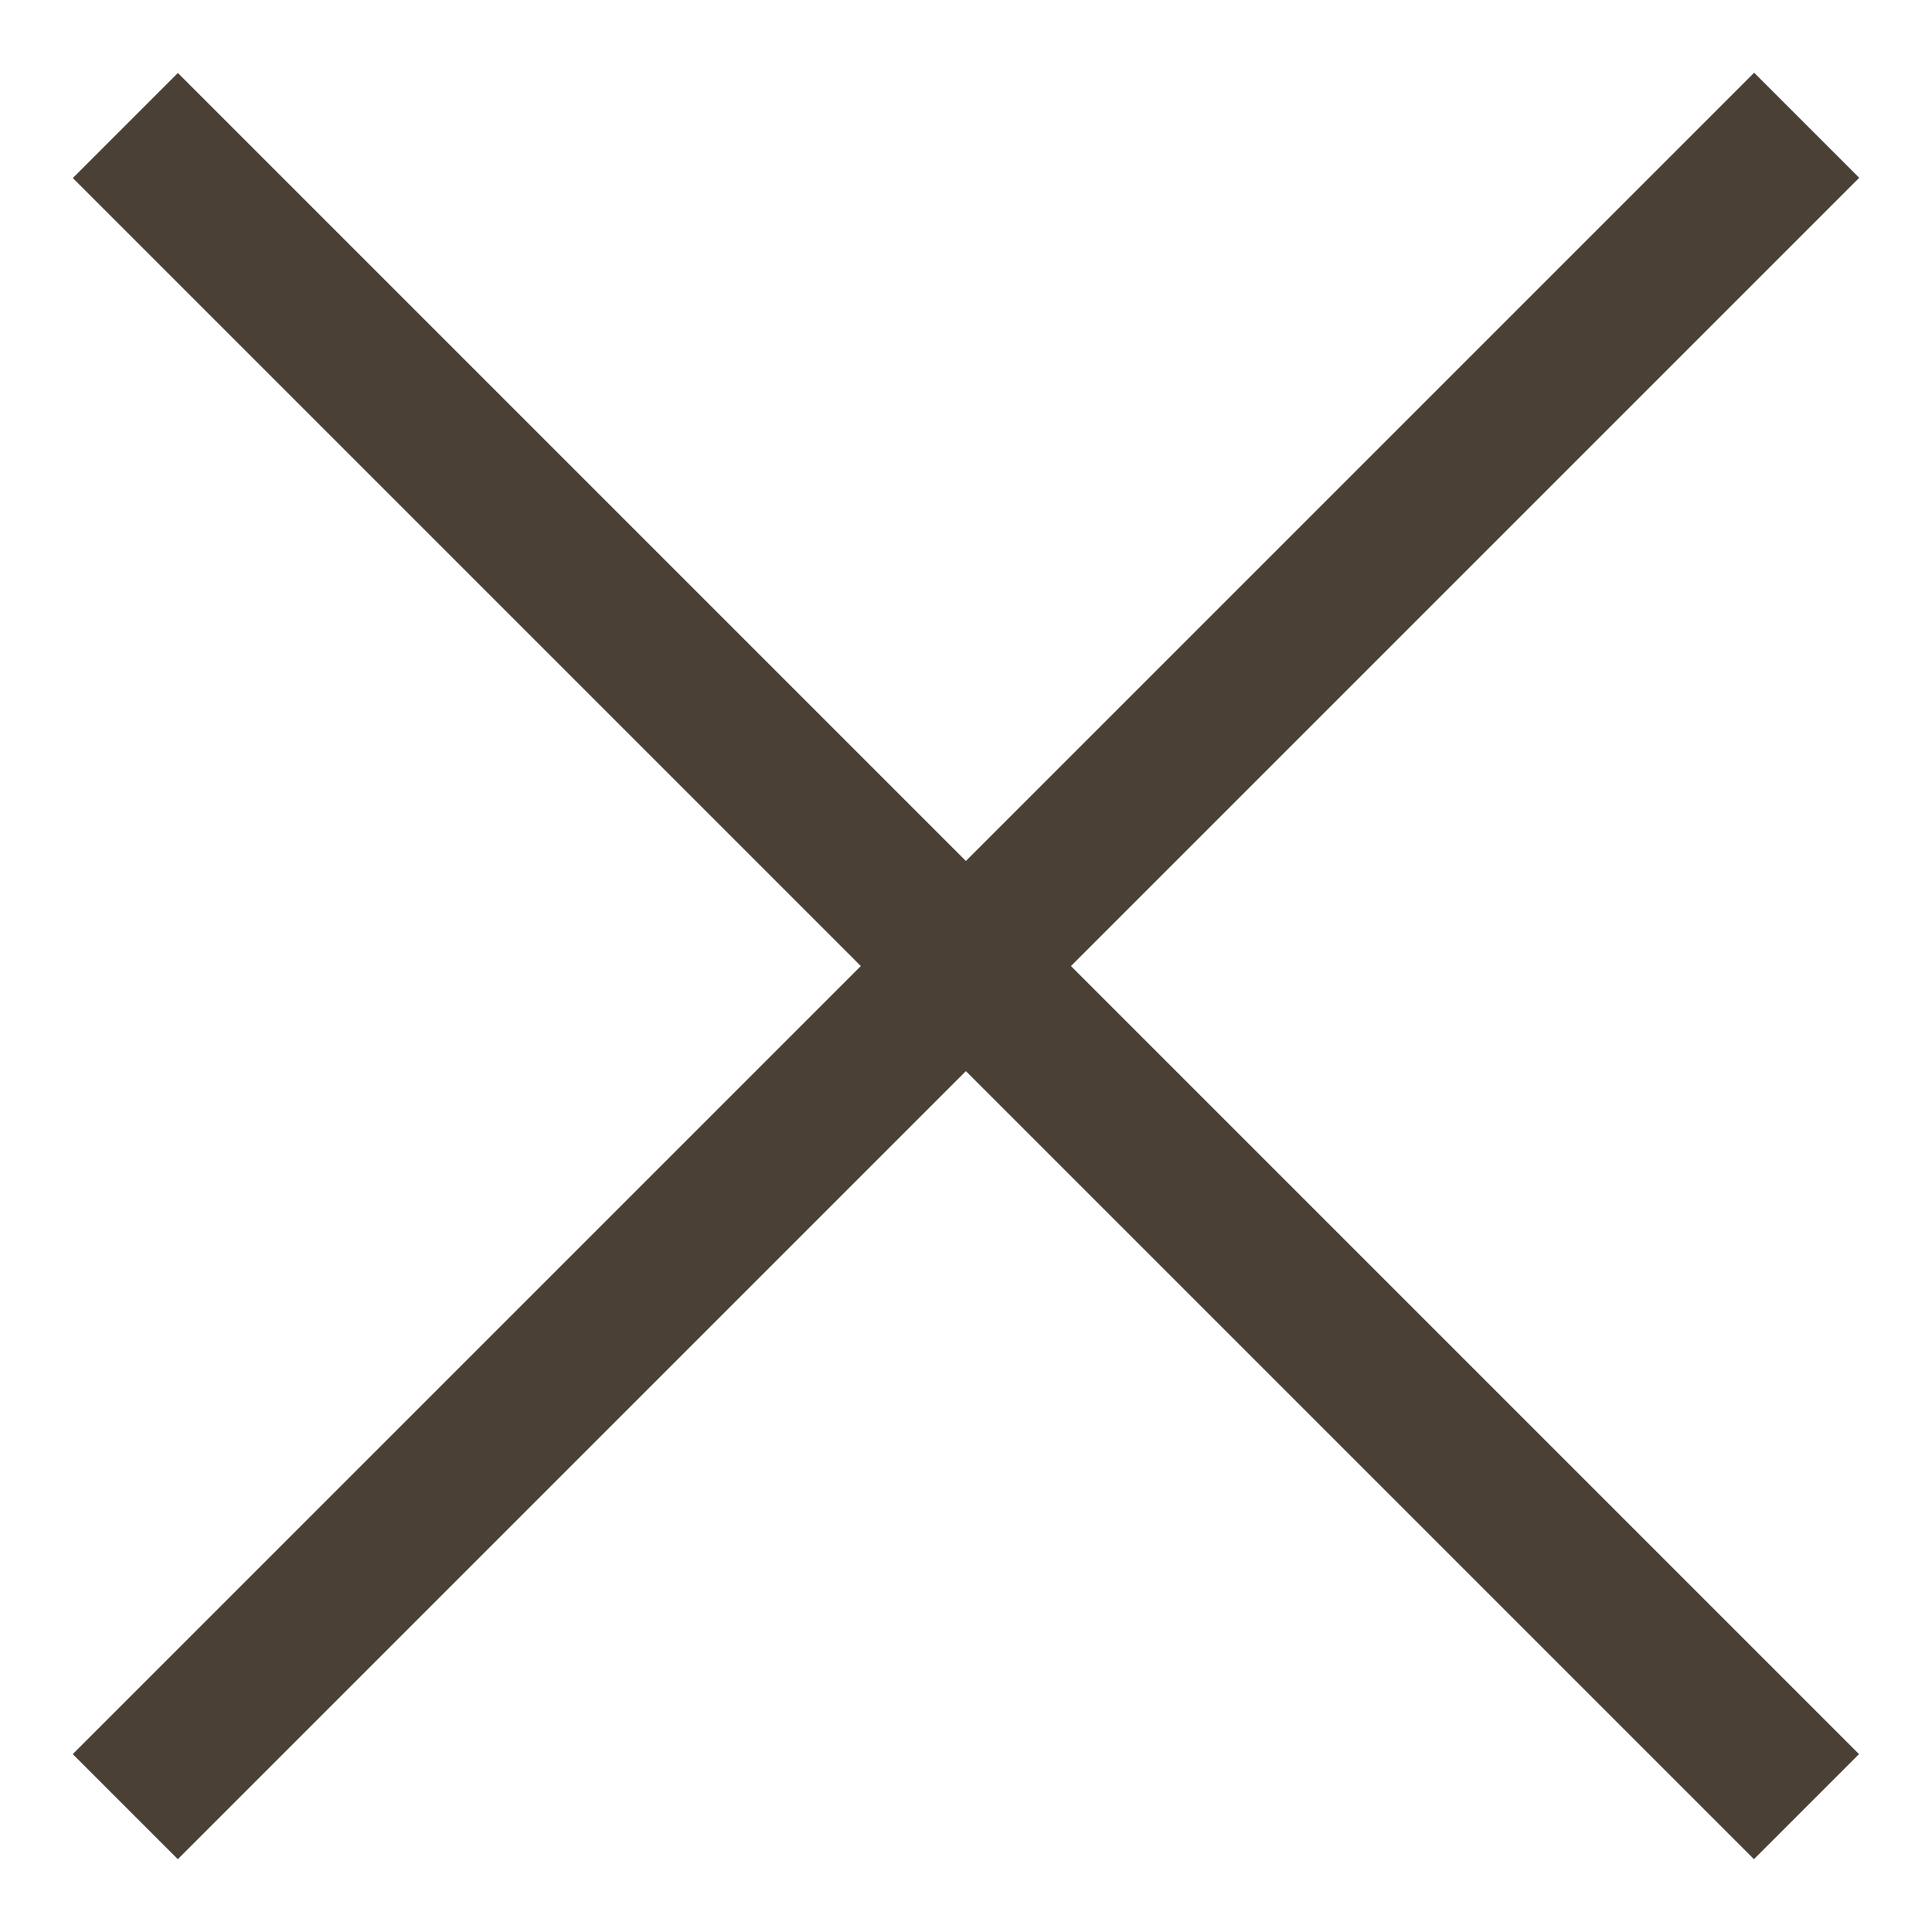 <svg width="26" height="26" viewBox="0 0 26 26" fill="none" xmlns="http://www.w3.org/2000/svg">
<rect width="32" height="2" transform="matrix(-0.707 -0.707 -0.707 0.707 25.018 23.606)" fill="#4B4036"/>
<rect x="0.979" y="23.606" width="32" height="2" transform="rotate(-45 0.979 23.606)" fill="#4B4036"/>
</svg>
